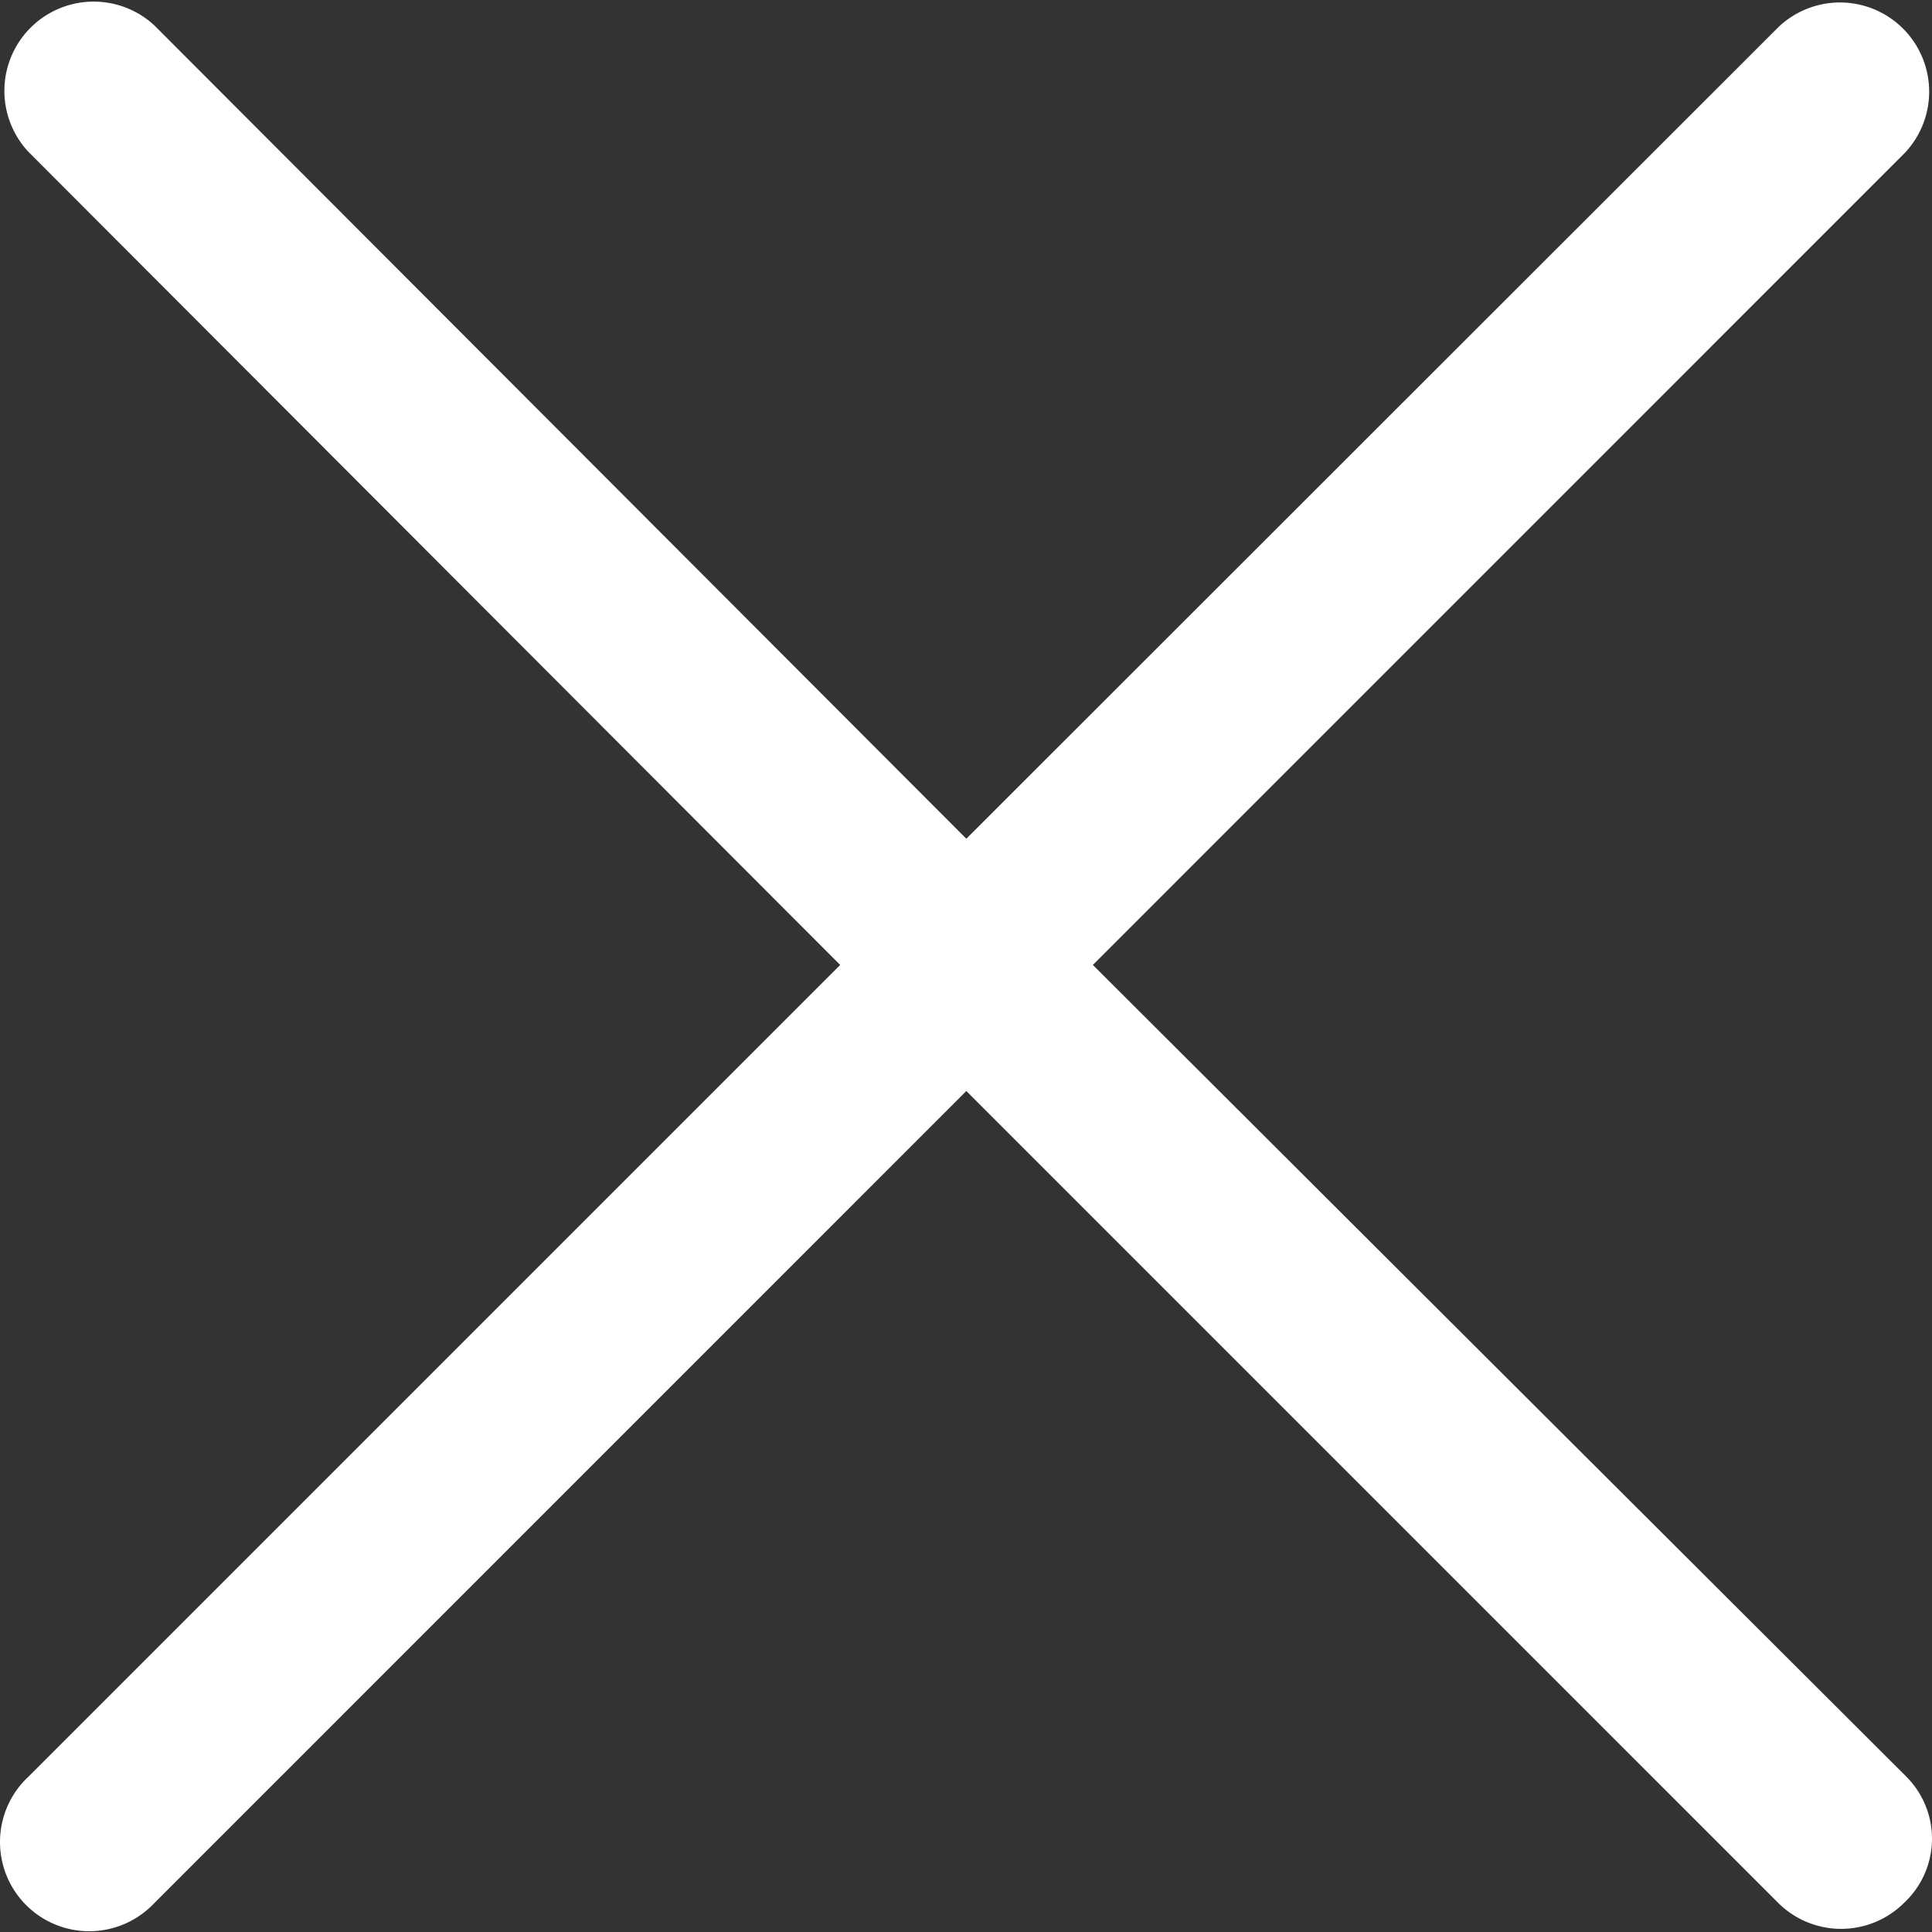 <svg xmlns="http://www.w3.org/2000/svg" width="18" height="18" viewBox="0 0 24 24">
  <rect x="0" y="0" width="24" height="24" fill="#333333" stroke="none"/>
  <g id="close_white_icon_24px" transform="translate(-48.941 -281.937)">
    <rect id="Rectangle_3290" data-name="Rectangle 3290" width="24" height="24" transform="translate(48.941 281.937)" fill="none"/>
    <path id="Path_1951" data-name="Path 1951" d="M72.622,304.007,62.517,293.924,72.6,283.84a1.108,1.108,0,0,0-1.567-1.566L60.945,292.356l-10.083-10.1a1.109,1.109,0,0,0-1.567,1.568l10.083,10.1L49.295,304.007a1.108,1.108,0,1,0,1.509,1.624c.02-.018.039-.037.058-.057L60.945,295.49l10.084,10.084a1.108,1.108,0,0,0,1.566,0h0a1.09,1.09,0,0,0,.052-1.541Z" fill="#fff"/>
  </g>
</svg>
